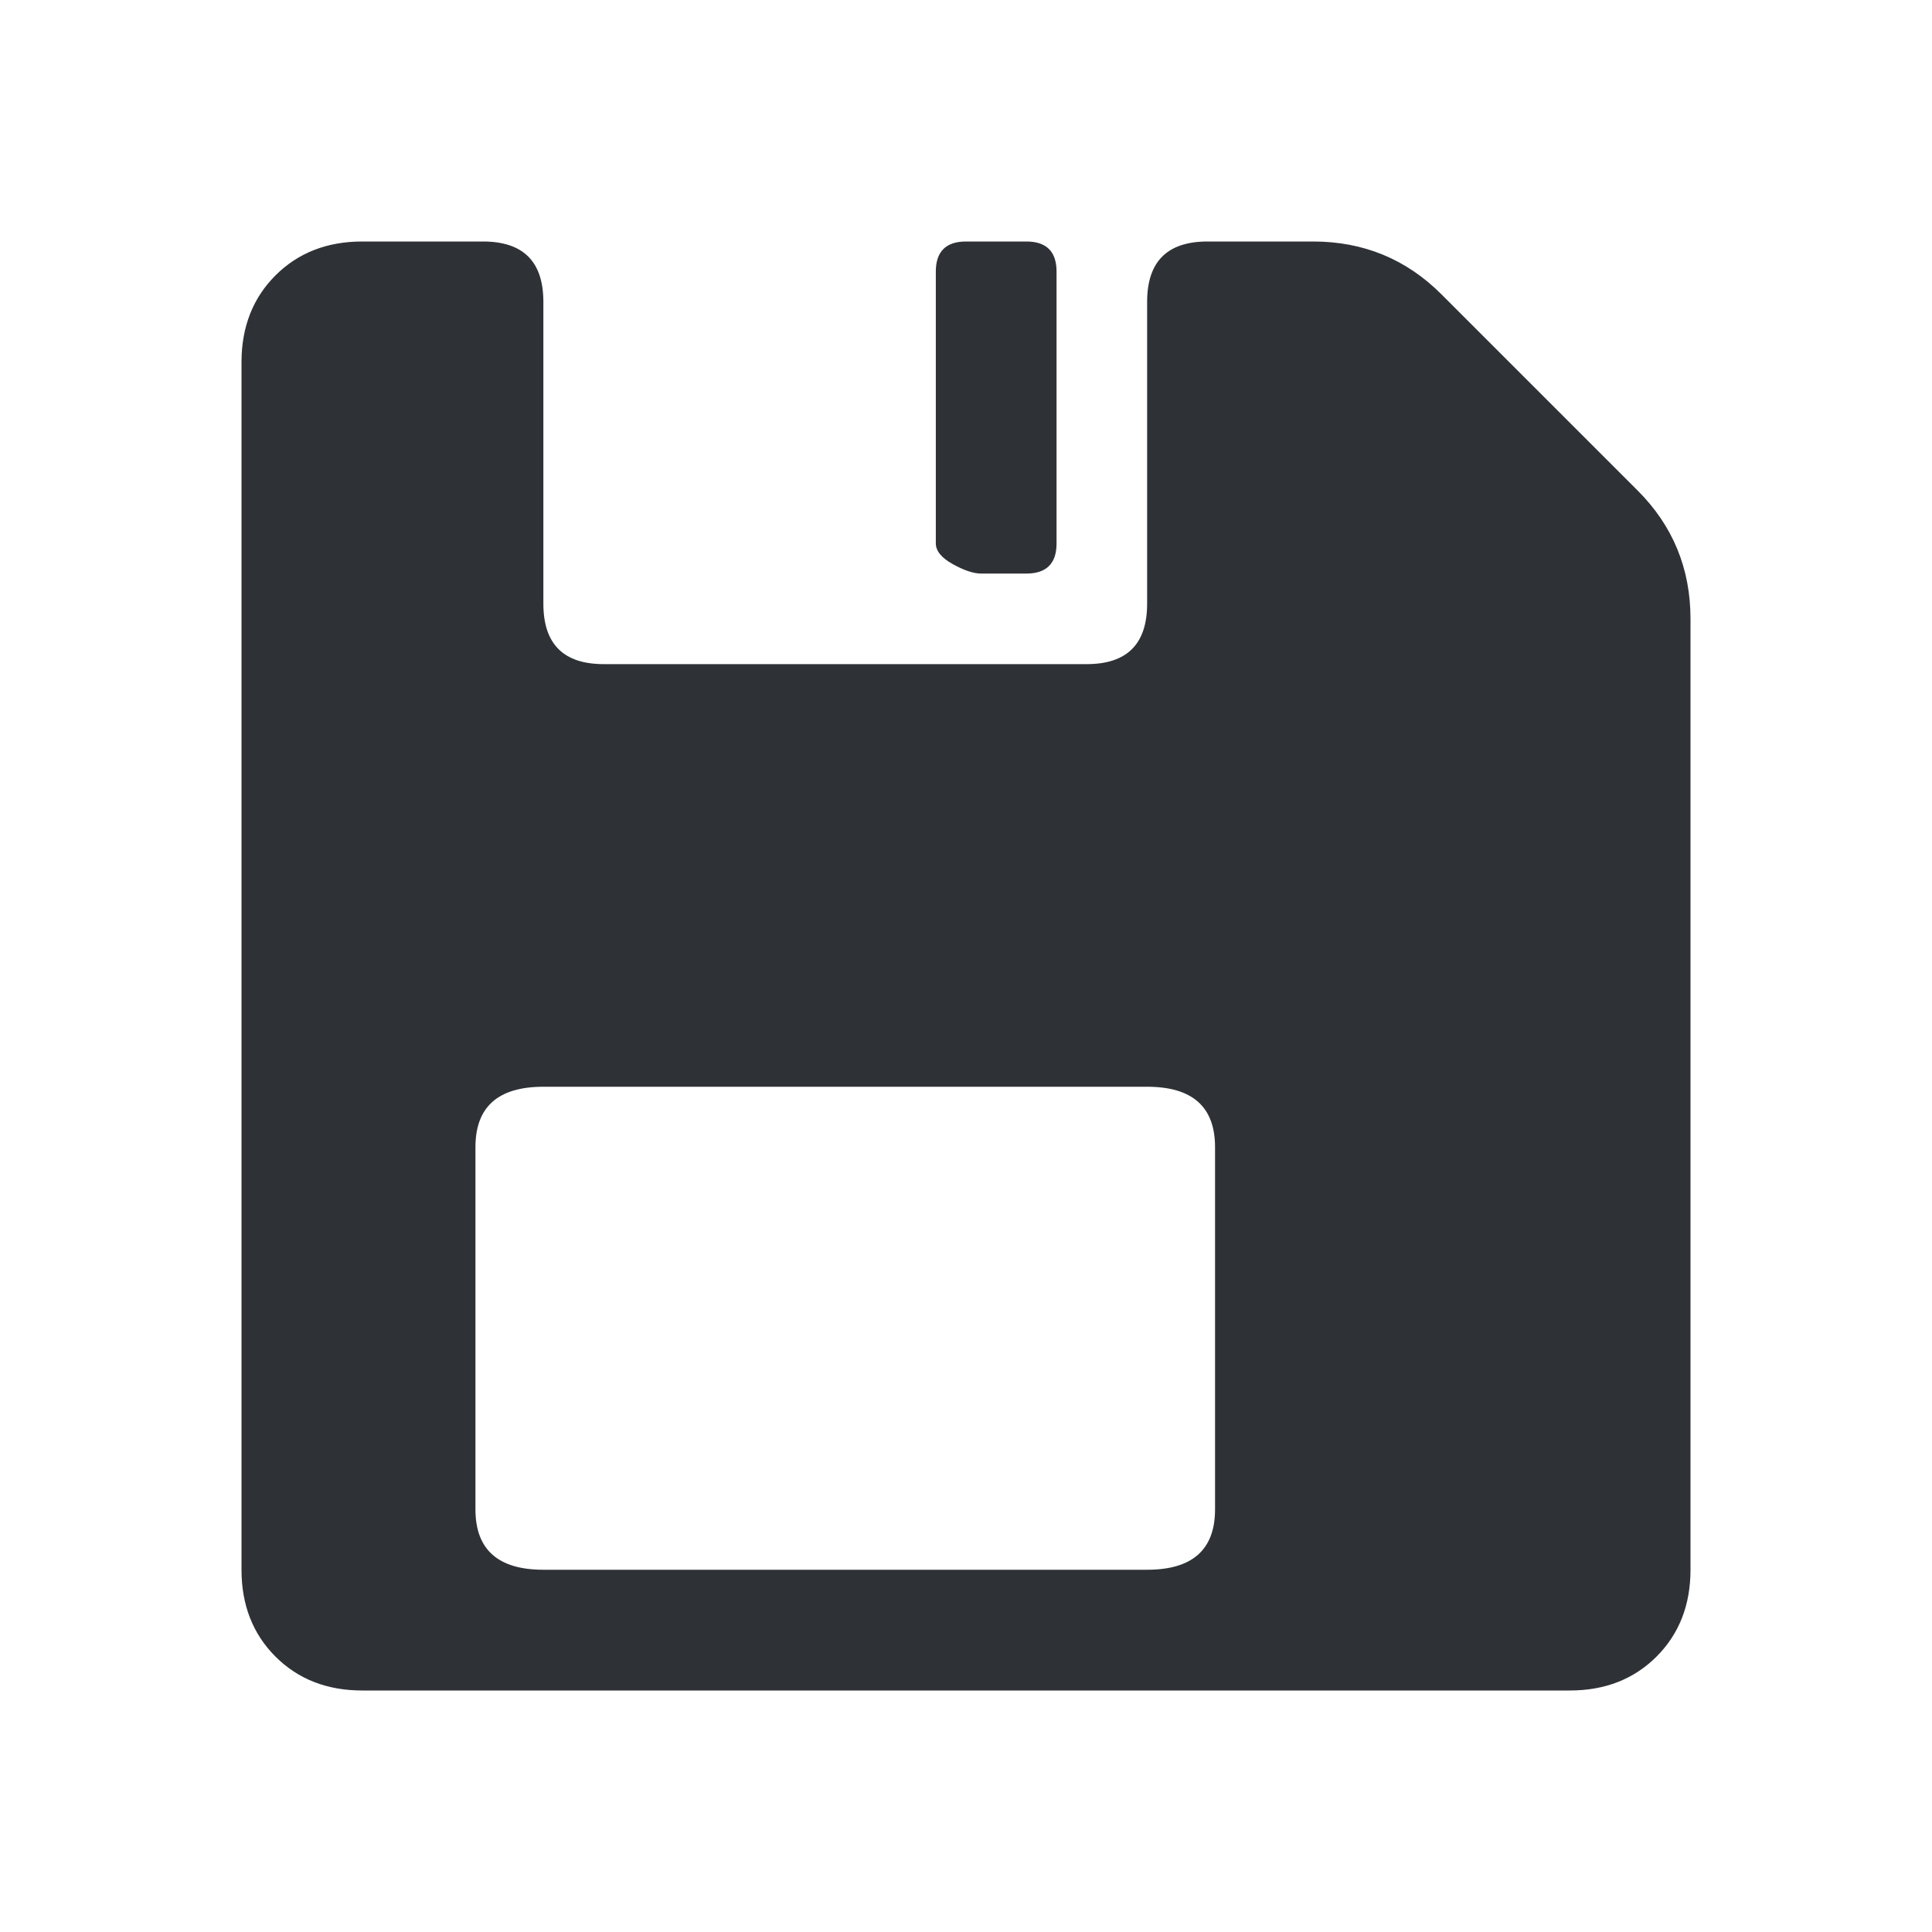 <?xml version="1.0" encoding="UTF-8"?>
<svg width="32px" height="32px" viewBox="0 0 32 32" version="1.1" xmlns="http://www.w3.org/2000/svg" xmlns:xlink="http://www.w3.org/1999/xlink">
    <!-- Generator: Sketch 63.1 (92452) - https://sketch.com -->
    <title>Icons/ion-ios-save</title>
    <desc>Created with Sketch.</desc>
    <g id="Icons/ion-ios-save" stroke="none" stroke-width="1" fill="none" fill-rule="evenodd" fill-opacity="0.9">
        <path d="M17,4 C17.333,4 17.5,4.167 17.5,4.5 L17.5,9 C17.5,9.333 17.333,9.5 17,9.5 L16.25,9.5 C16.125,9.5 15.969,9.448 15.781,9.344 C15.594,9.24 15.5,9.125 15.5,9 L15.5,4.5 C15.5,4.167 15.667,4 16,4 L17,4 Z M27.125,8.125 C27.708,8.708 28,9.417 28,10.25 L28,26 C28,26.583 27.813,27.062 27.438,27.438 C27.062,27.813 26.583,28 26,28 L6,28 C5.417,28 4.938,27.813 4.562,27.438 C4.187,27.062 4,26.583 4,26 L4,6 C4,5.417 4.187,4.938 4.562,4.562 C4.938,4.187 5.417,4 6,4 L8,4 C8.667,4 9,4.333 9,5 L9,10 C9,10.667 9.333,11 10,11 L18,11 C18.667,11 19,10.667 19,10 L19,5 C19,4.333 19.333,4 20,4 L21.75,4 C22.583,4 23.292,4.292 23.875,4.875 L27.125,8.125 Z M20.125,25 L20.125,19 C20.125,18.333 19.75,18 19,18 L9,18 C8.25,18 7.875,18.333 7.875,19 L7.875,25 C7.875,25.667 8.25,26 9,26 L19,26 C19.75,26 20.125,25.667 20.125,25 Z" id="↳-🎨-Fill" fill="#181C21"></path>
    </g>
</svg>